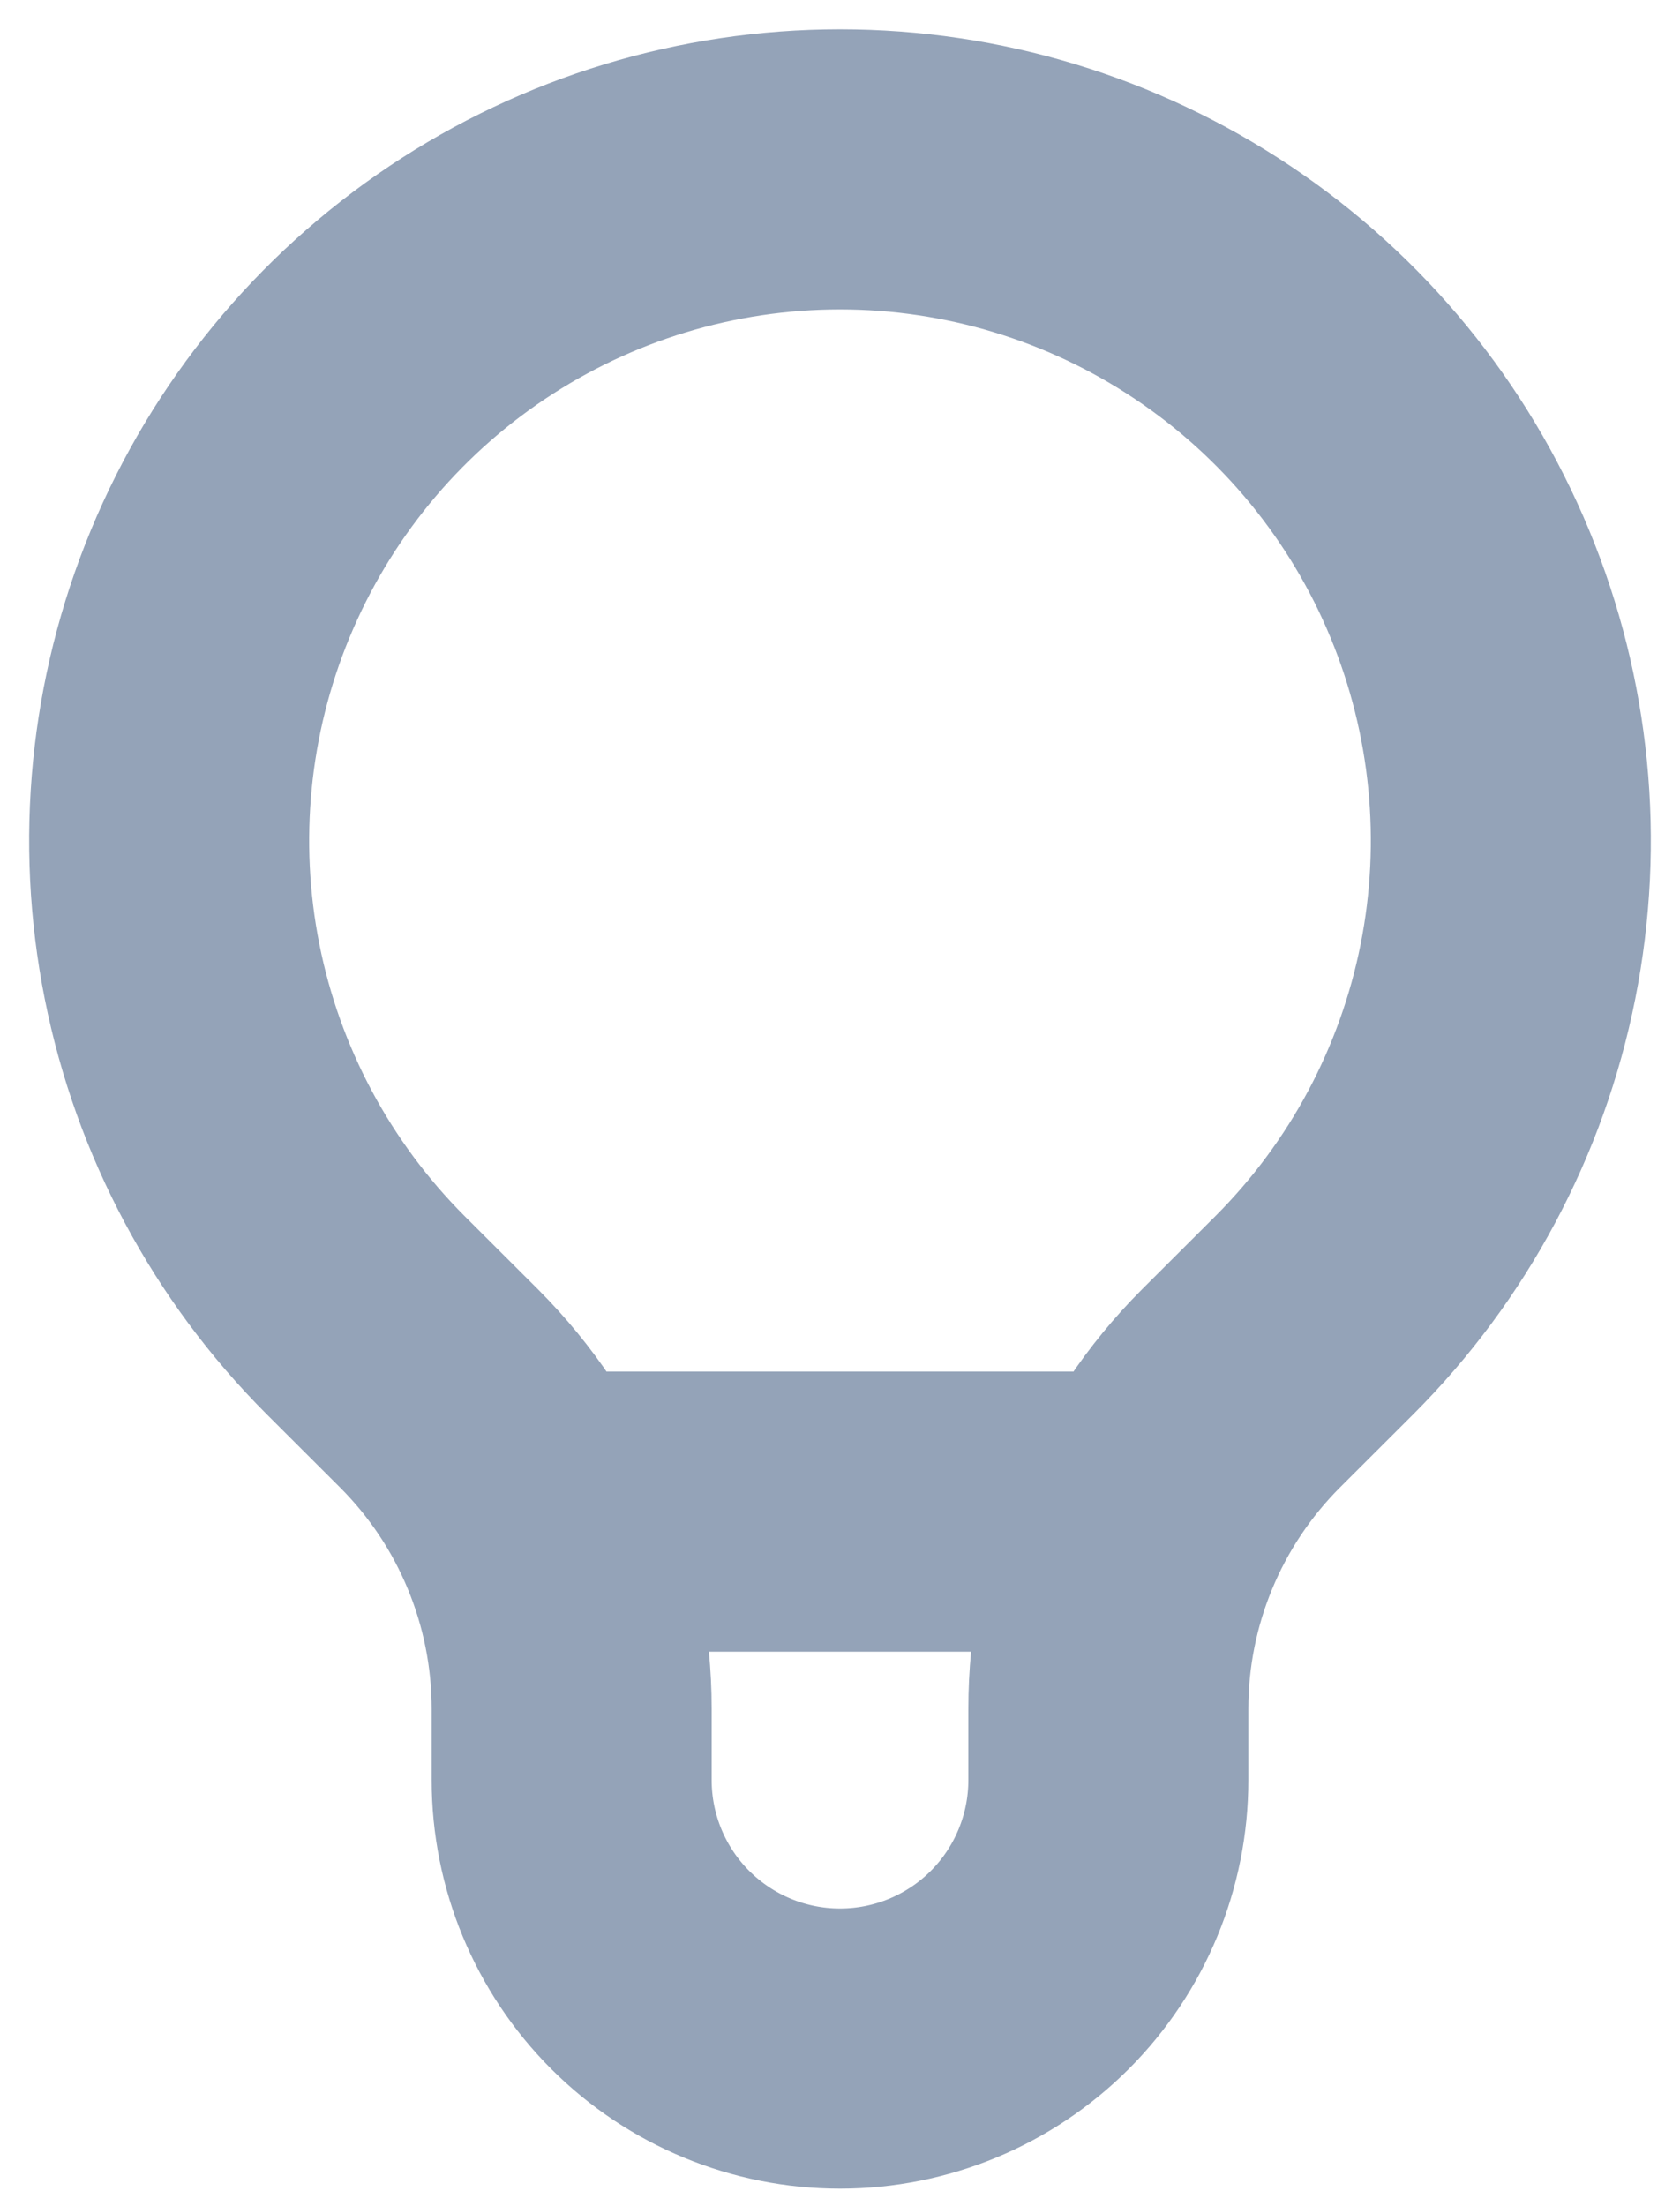 <svg width="48" height="63" viewBox="0 0 48 63" fill="none" xmlns="http://www.w3.org/2000/svg">
<path d="M15.041 43.167H32.955M10.445 37.555C7.765 34.874 5.94 31.459 5.201 27.741C4.462 24.023 4.842 20.17 6.293 16.668C7.744 13.166 10.2 10.173 13.352 8.067C16.504 5.961 20.209 4.837 24 4.837C27.791 4.837 31.496 5.961 34.648 8.067C37.8 10.173 40.256 13.166 41.707 16.668C43.158 20.17 43.538 24.023 42.799 27.741C42.059 31.459 40.235 34.874 37.555 37.555L35.454 39.651C34.253 40.853 33.3 42.279 32.651 43.848C32.001 45.417 31.666 47.099 31.667 48.798V50.833C31.667 52.867 30.859 54.817 29.421 56.255C27.983 57.692 26.033 58.5 24 58.5C21.967 58.5 20.017 57.692 18.579 56.255C17.141 54.817 16.333 52.867 16.333 50.833V48.798C16.333 45.367 14.969 42.074 12.546 39.651L10.445 37.555Z" stroke="#94A3B8" stroke-width="8" stroke-linecap="round" stroke-linejoin="round"/>
</svg>
